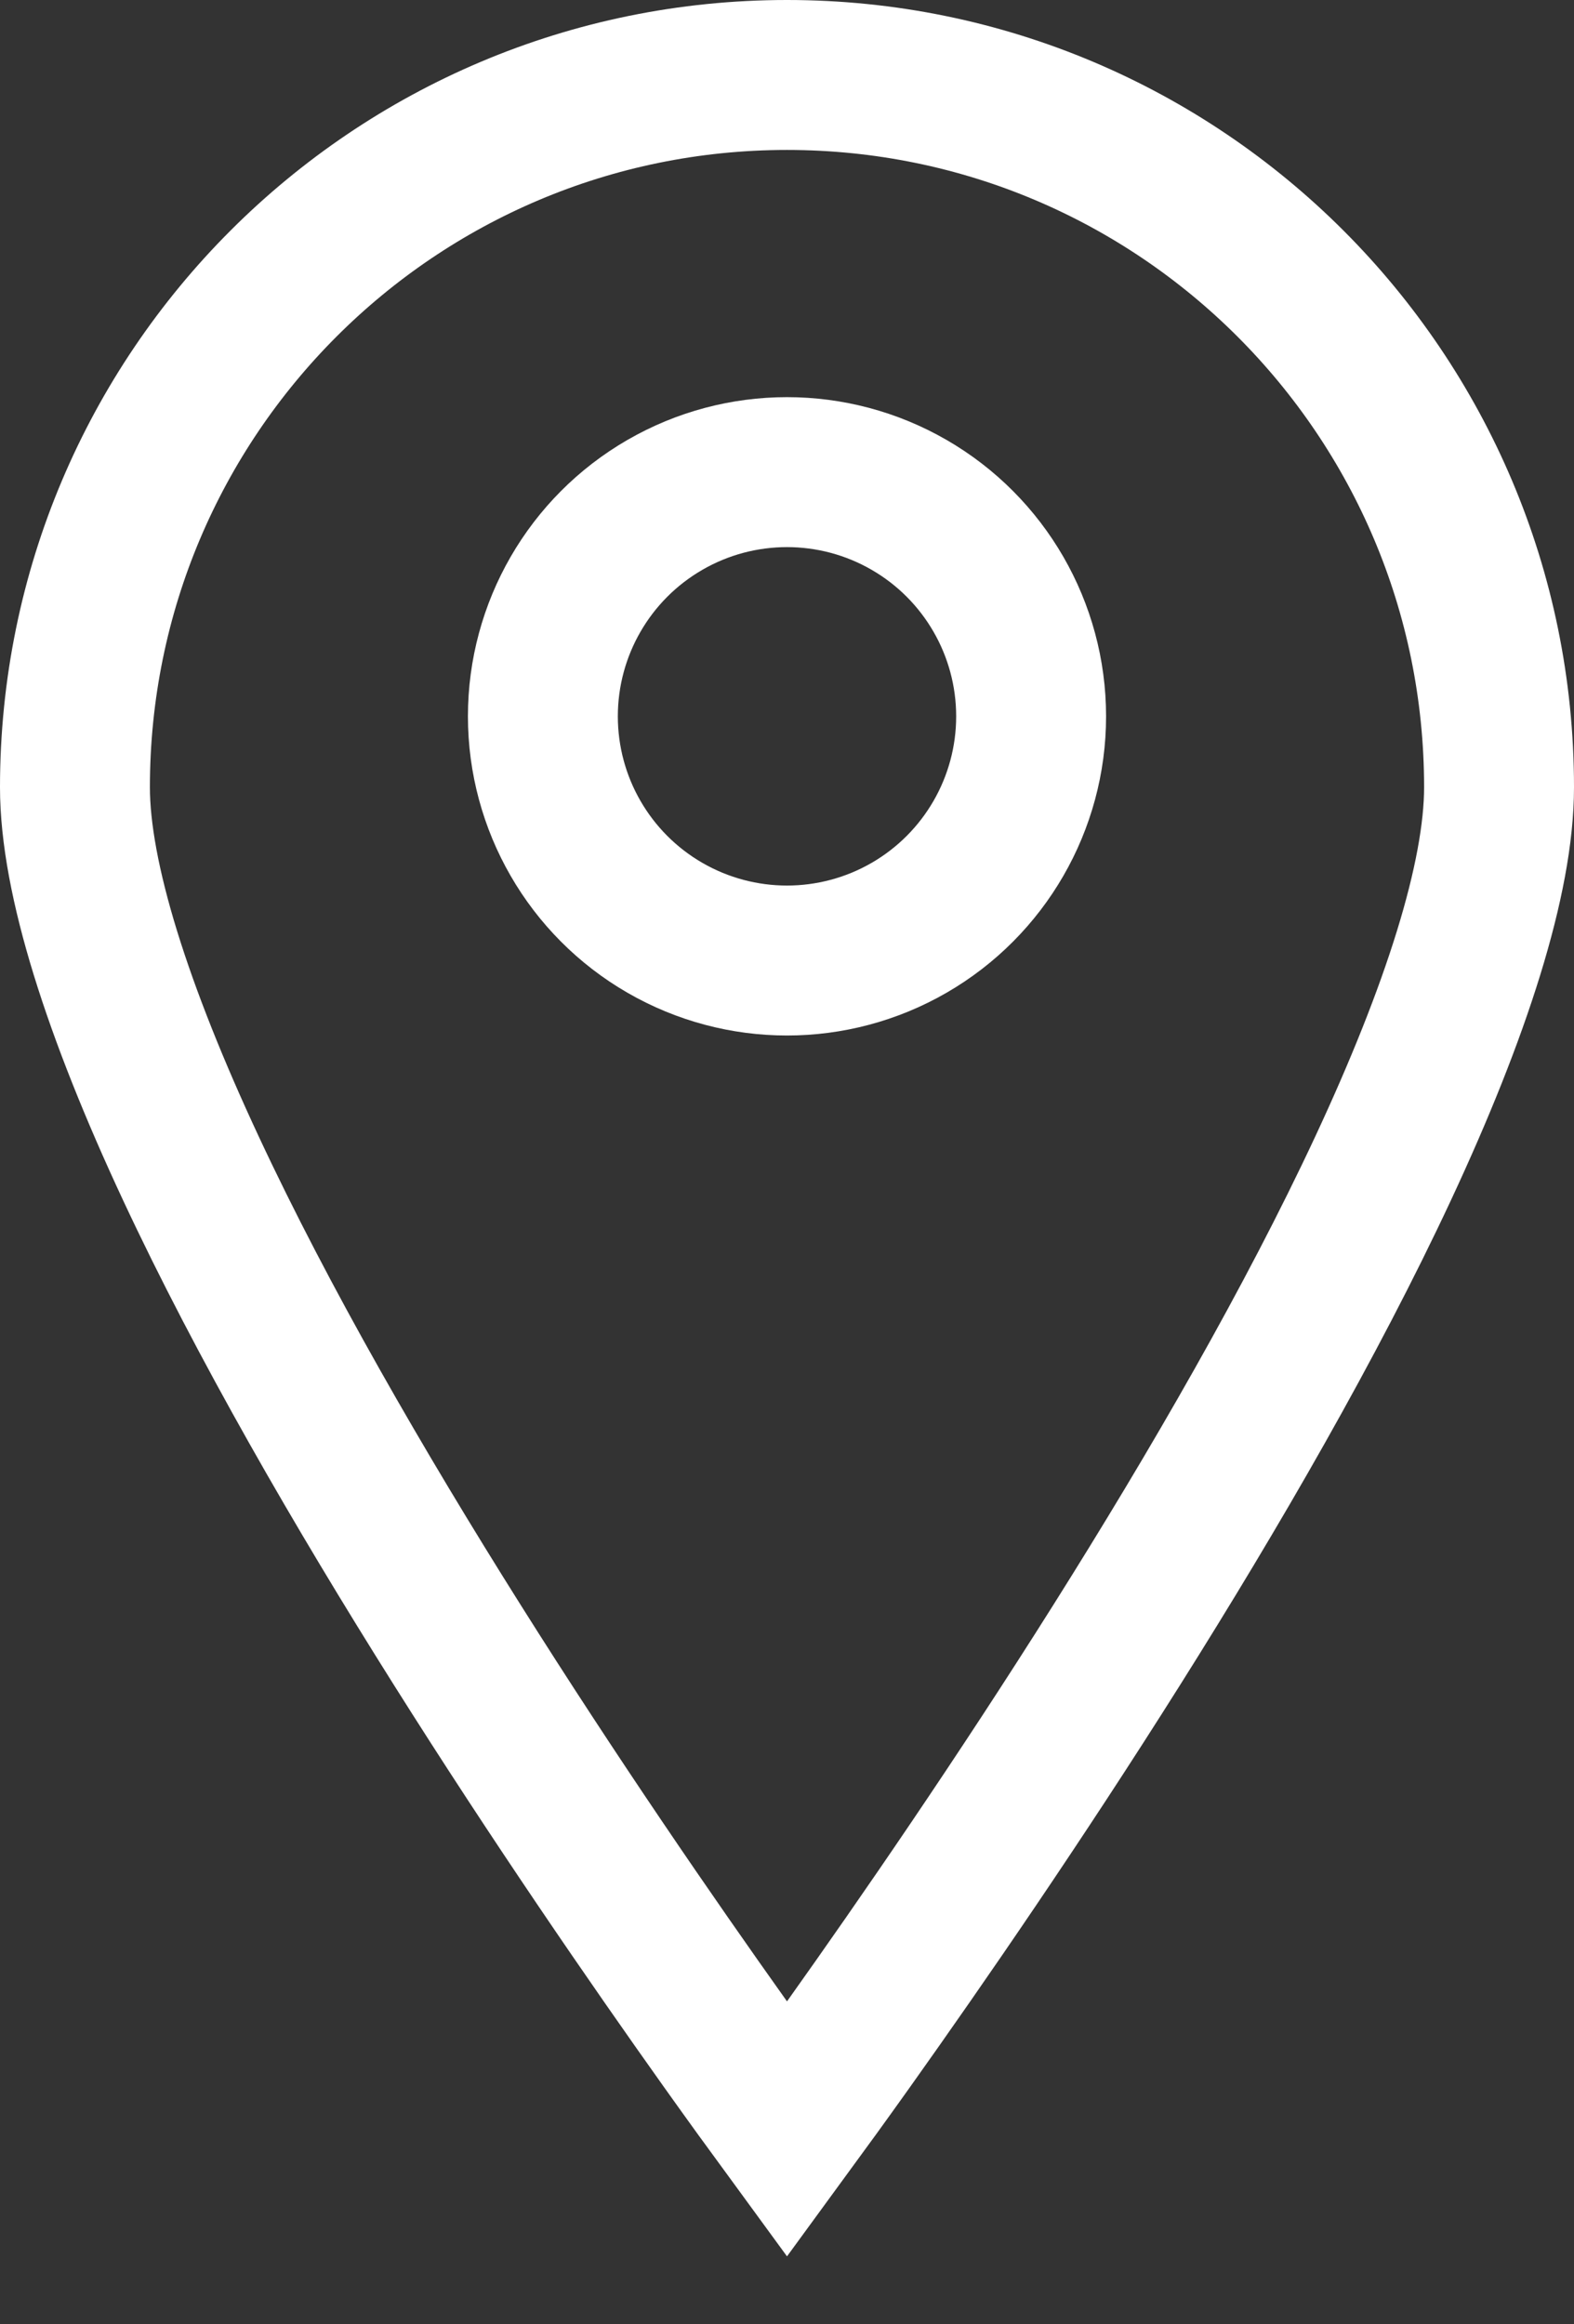 <svg width="21" height="31" viewBox="0 0 21 31" fill="none" xmlns="http://www.w3.org/2000/svg">
<rect x="0" y="0" width="21" height="31" fill="#333333" stroke="none"/>
<path d="M10.5 1C15.747 1 20 5.253 20 10.5C20 11.714 19.43 13.491 18.453 15.583C17.494 17.637 16.205 19.865 14.903 21.933C13.604 23.997 12.303 25.884 11.326 27.257C11.014 27.695 10.735 28.08 10.5 28.401C10.265 28.08 9.986 27.695 9.674 27.257C8.697 25.884 7.396 23.997 6.097 21.933C4.795 19.865 3.506 17.637 2.547 15.583C1.57 13.491 1 11.714 1 10.5C1 5.253 5.253 1 10.5 1Z" stroke="white" stroke-width="2"/>
<circle cx="10.5" cy="9.554" r="3.257" stroke="white" stroke-width="2"/>
</svg>

